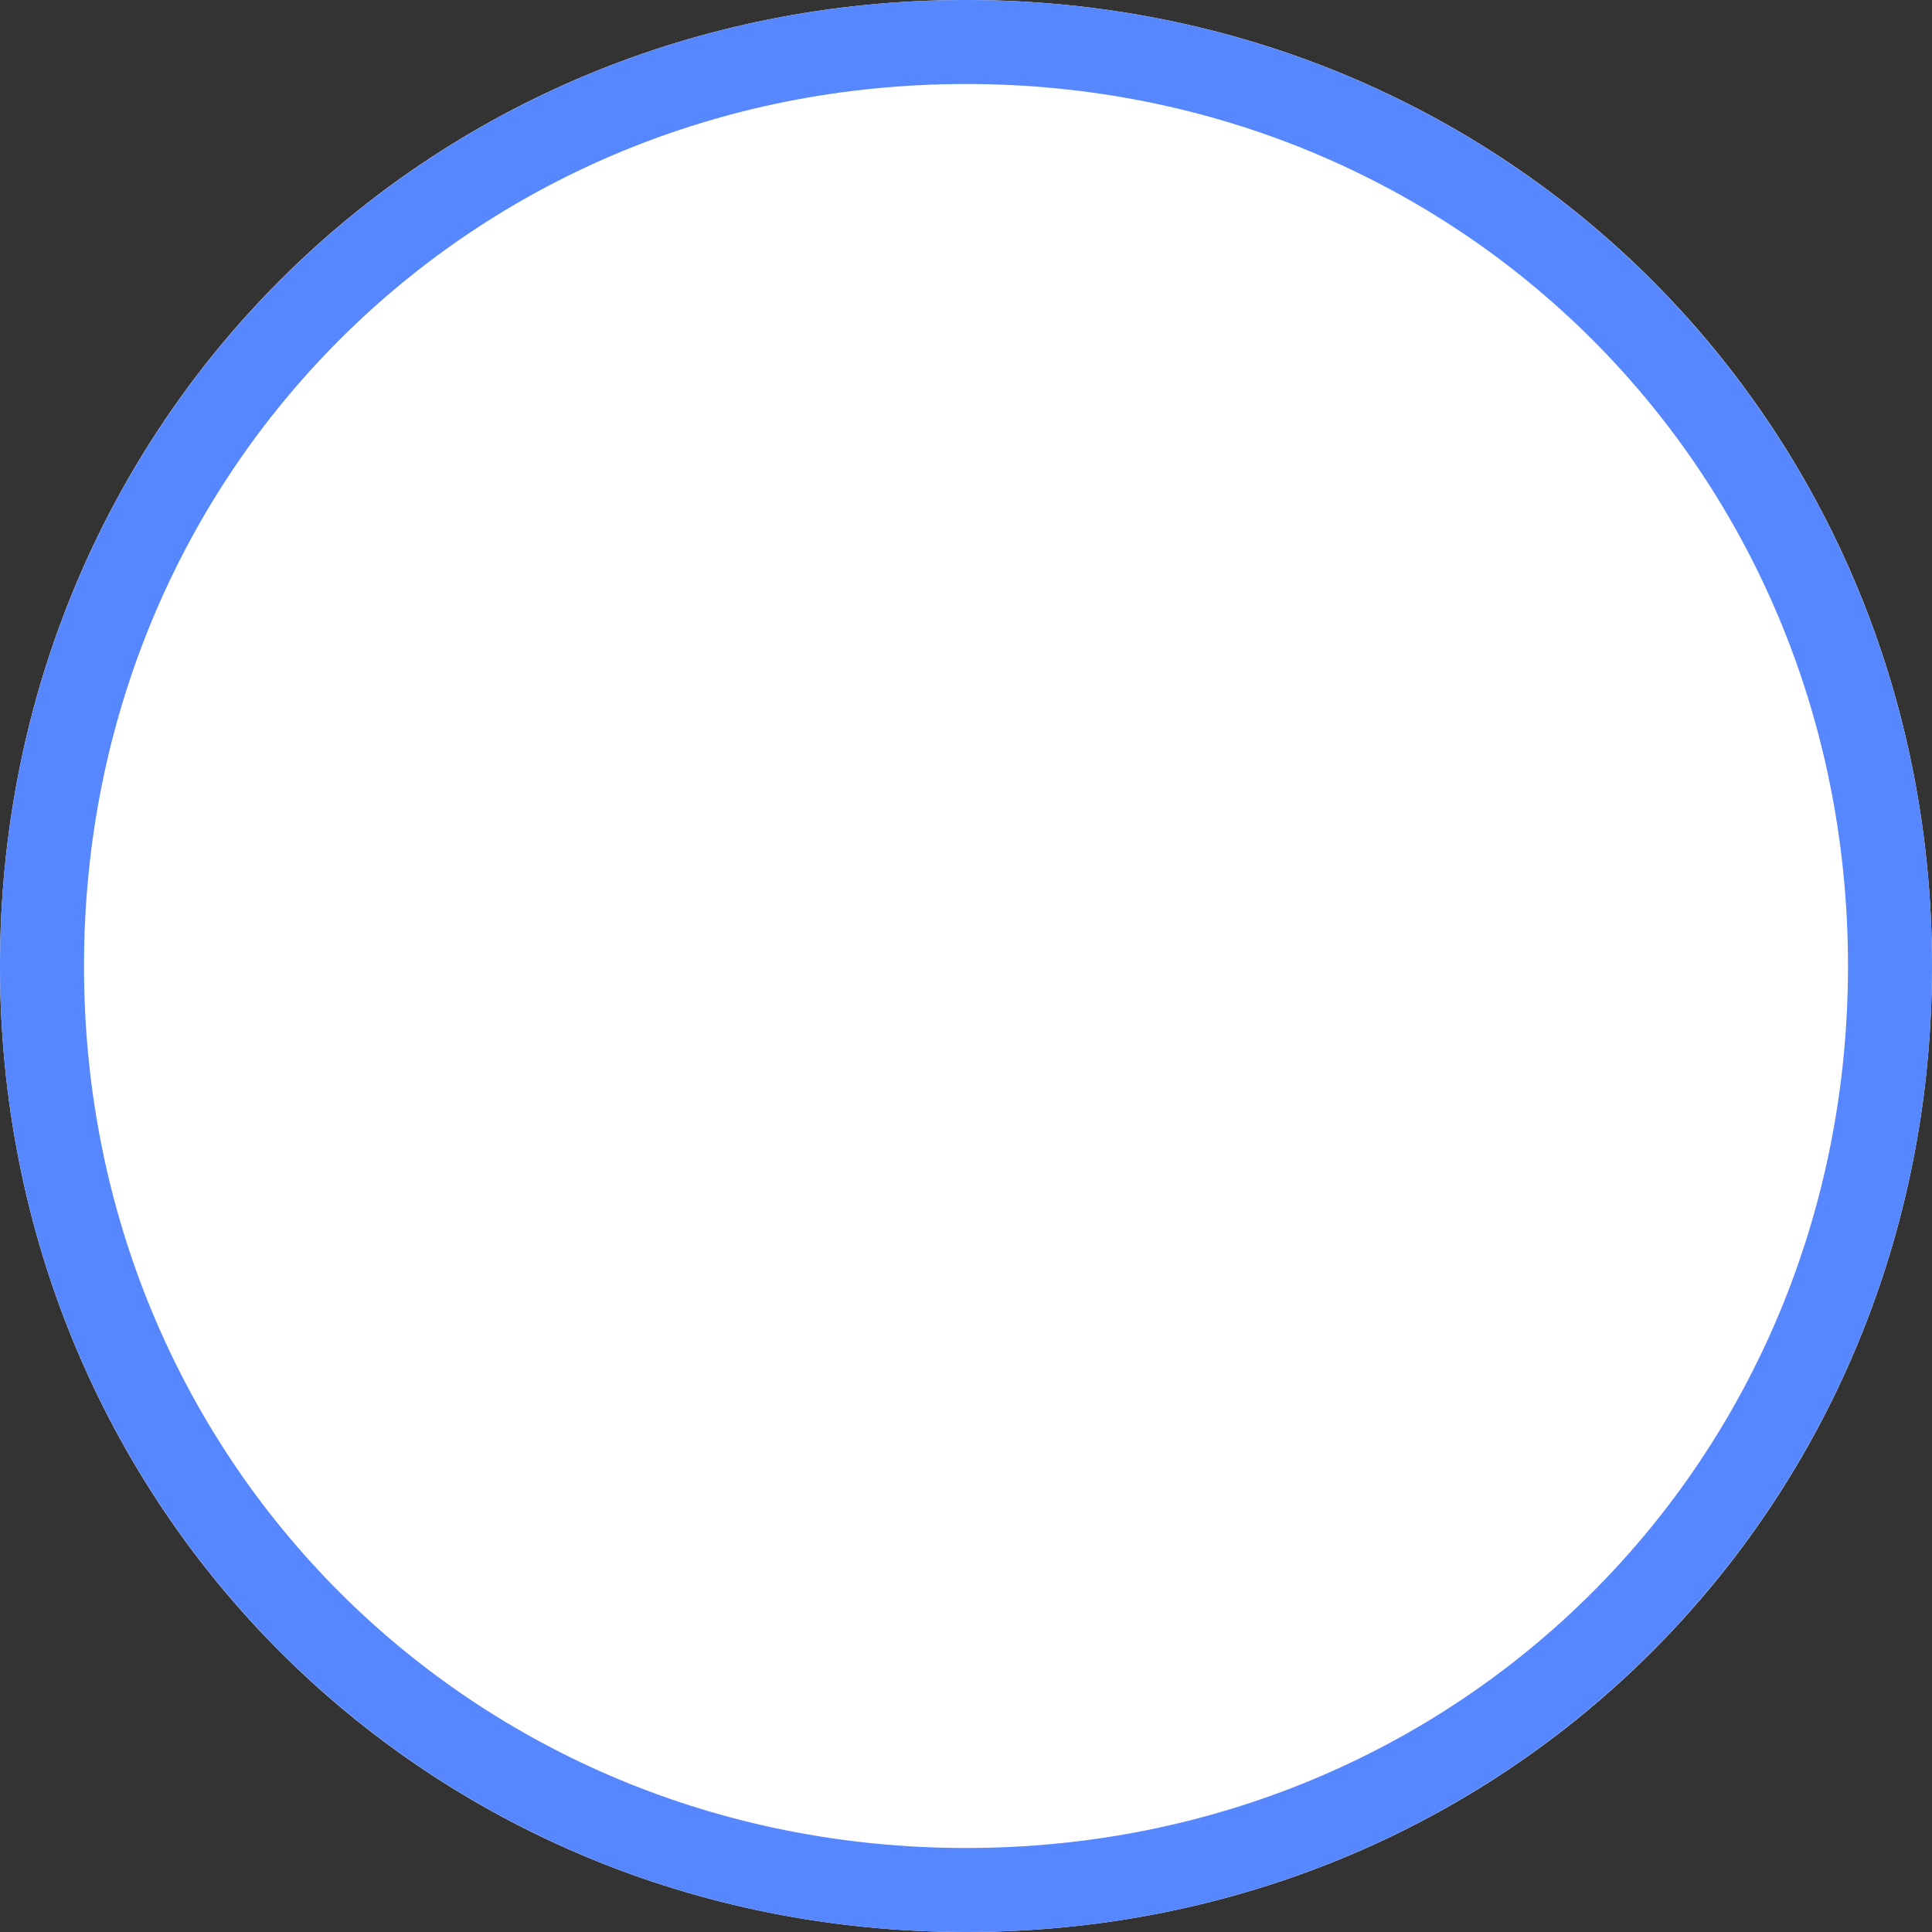 ﻿<?xml version="1.0" encoding="utf-8"?>
<svg version="1.1" xmlns:xlink="http://www.w3.org/1999/xlink" width="23px" height="23px" xmlns="http://www.w3.org/2000/svg">
  <rect width="100%" height="100%" fill="#333333" stroke="none"/>
  <g transform="matrix(1 0 0 1 0 -10 )">
    <path d="M 11.5 10  C 17.94 10  23 15.06  23 21.5  C 23 27.94  17.94 33  11.5 33  C 5.06 33  0 27.94  0 21.5  C 0 15.06  5.06 10  11.5 10  Z " fill-rule="nonzero" fill="#ffffff" stroke="none" />
    <path d="M 11.5 10.5  C 17.66 10.5  22.5 15.34  22.5 21.5  C 22.5 27.66  17.66 32.5  11.5 32.5  C 5.34 32.5  0.5 27.66  0.5 21.5  C 0.5 15.34  5.34 10.5  11.5 10.5  Z " stroke-width="1" stroke="#5687fe" fill="none" />
  </g>
</svg>